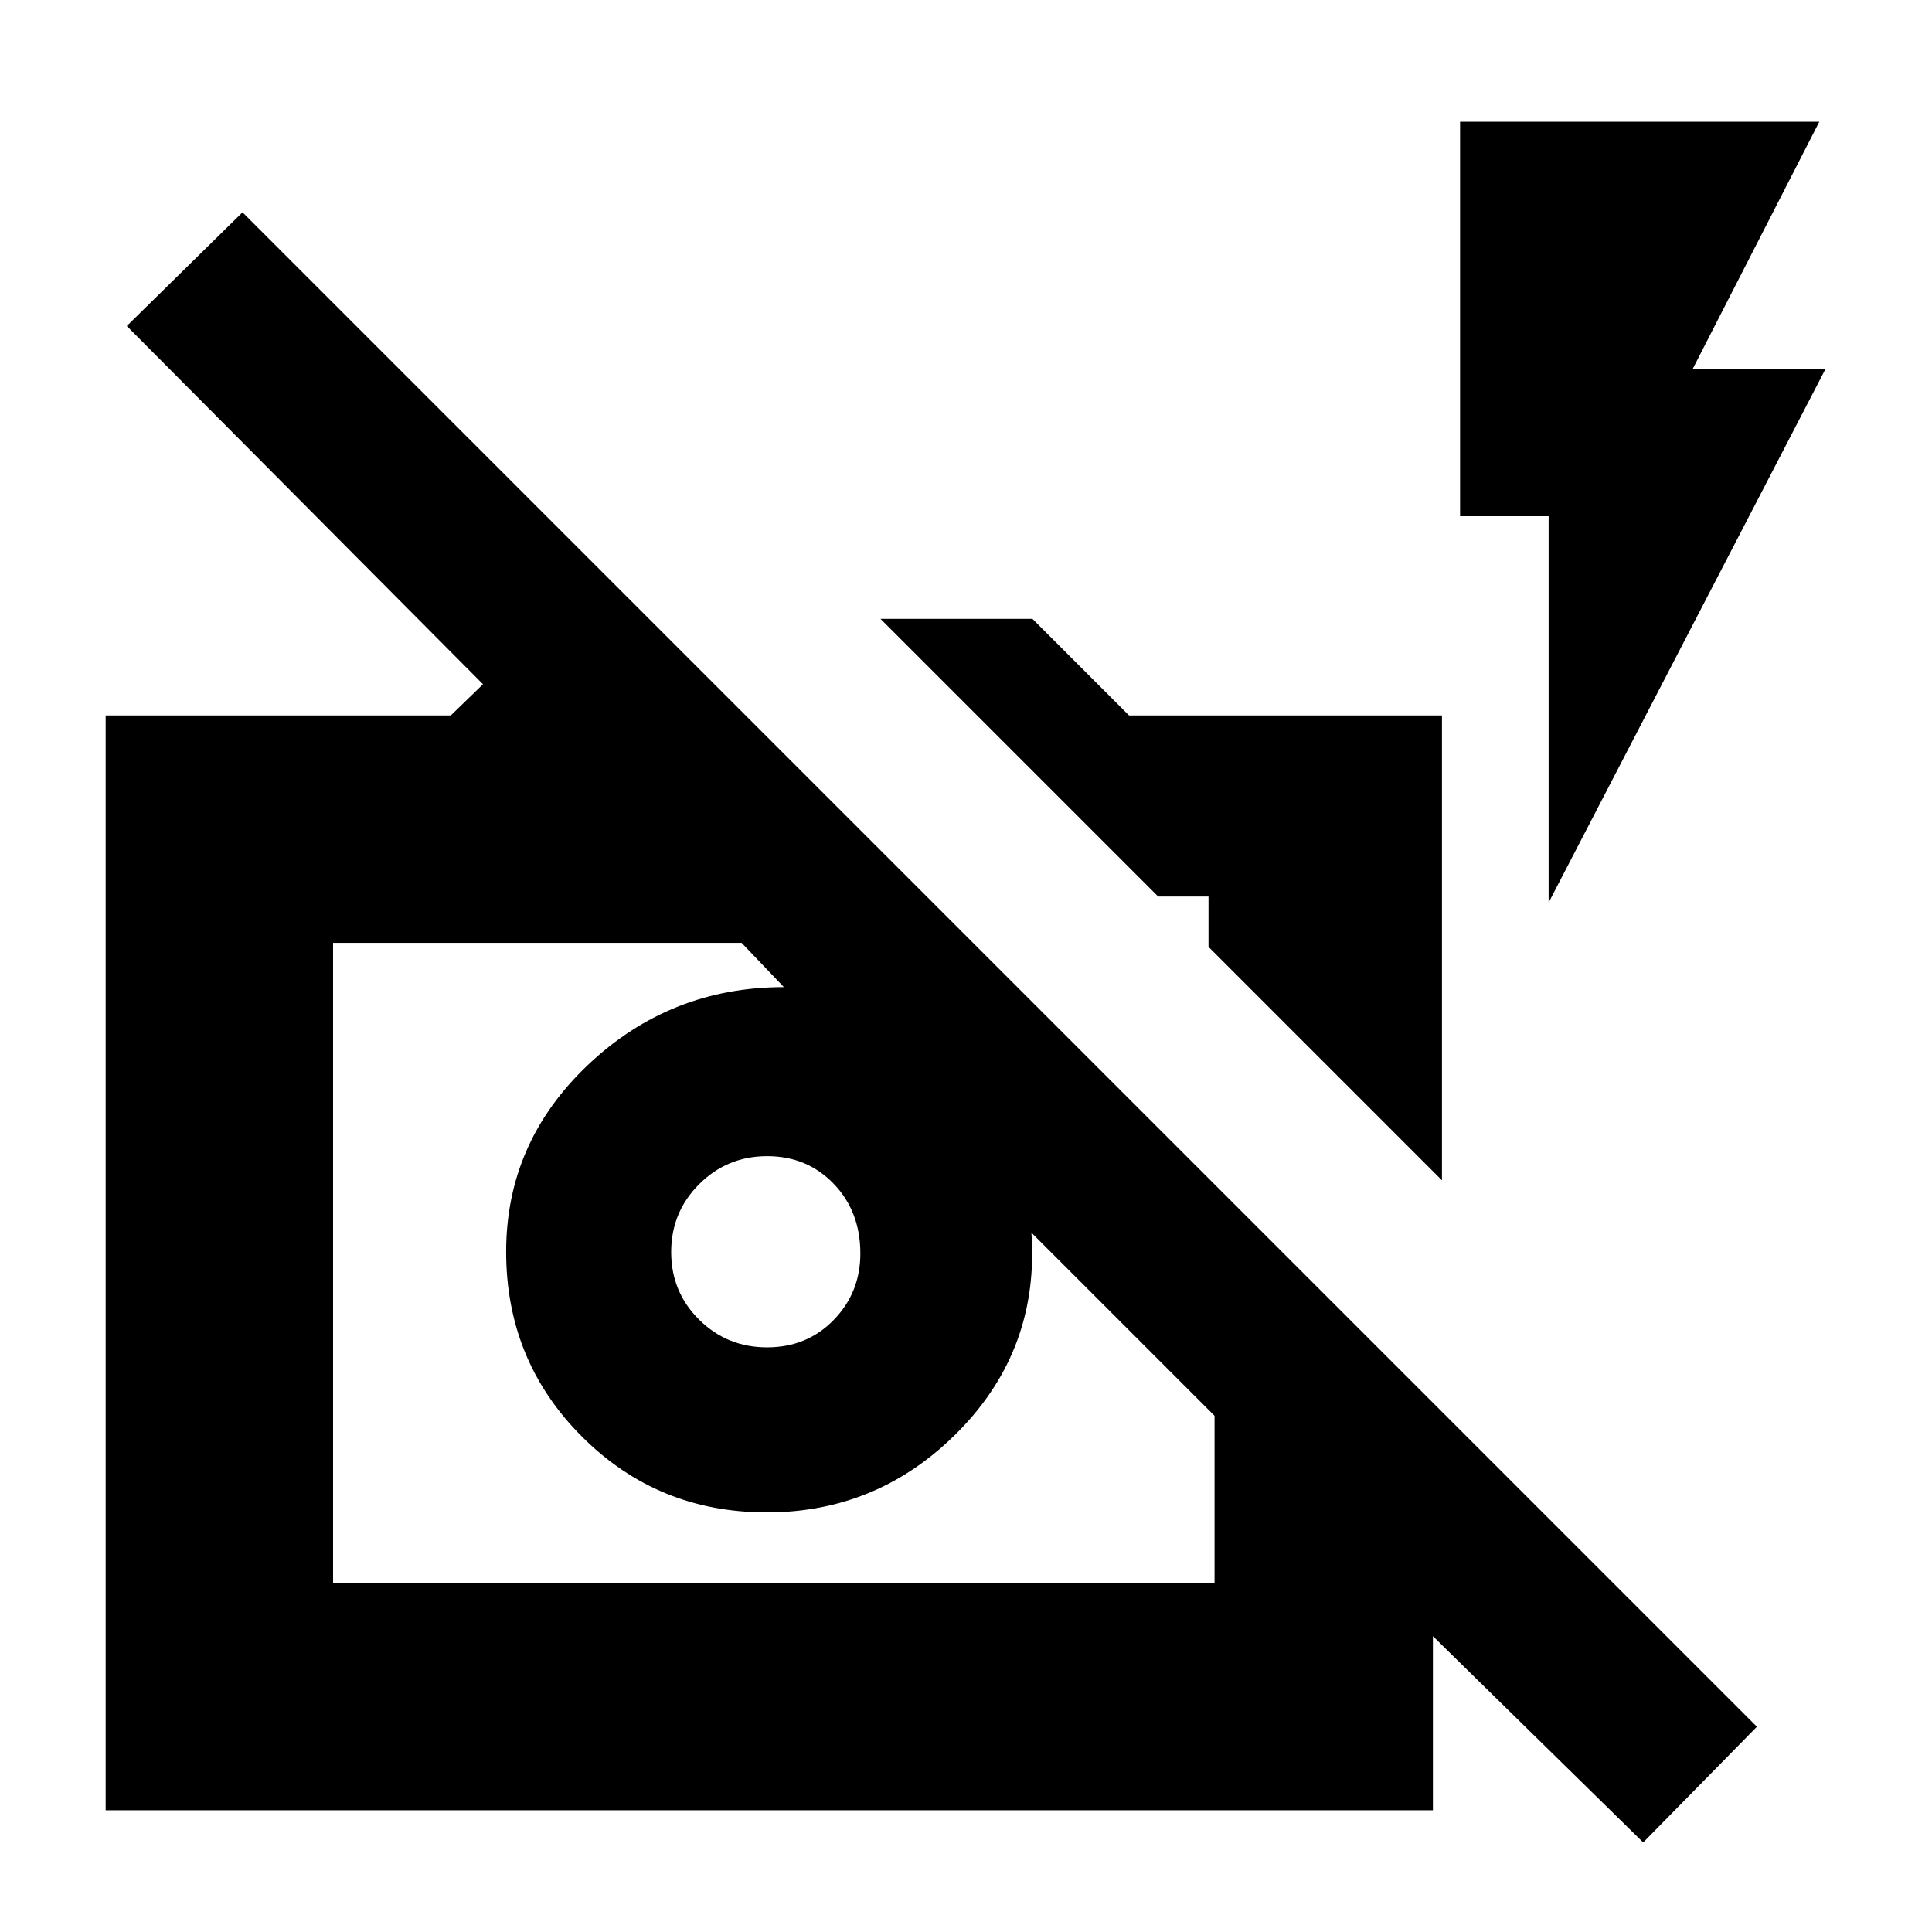 <svg xmlns="http://www.w3.org/2000/svg" height="20" viewBox="0 -960 960 960" width="20"><path d="M816.5-44.5 712-147v86.5H52.5v-544H224l16-15.5L63-798l57.5-56.5L873-102l-56.5 57.5Zm-651-129h438v-83l-91-91q4 57.5-35.75 98.25T381-208.5q-54.19 0-91.84-37.66Q251.5-283.81 251.5-338q0-54.38 40.75-92.94Q333-469.5 389.5-469.5l-21-22h-203v318Zm215.65-117q19.85 0 33.1-13.61 13.25-13.6 13.25-33.04 0-20.85-13.22-34.6t-33.07-13.75q-19.86 0-33.78 13.9-13.93 13.89-13.93 33.75 0 19.85 13.9 33.6 13.89 13.75 33.75 13.75Zm335.35-83-116-116v-25h-25l-138-138H513l48 48h155.5v231Zm53-138v-192h-44v-196H904l-63 123h66l-137.5 265Zm-169 22Zm-154 91Z"/></svg>